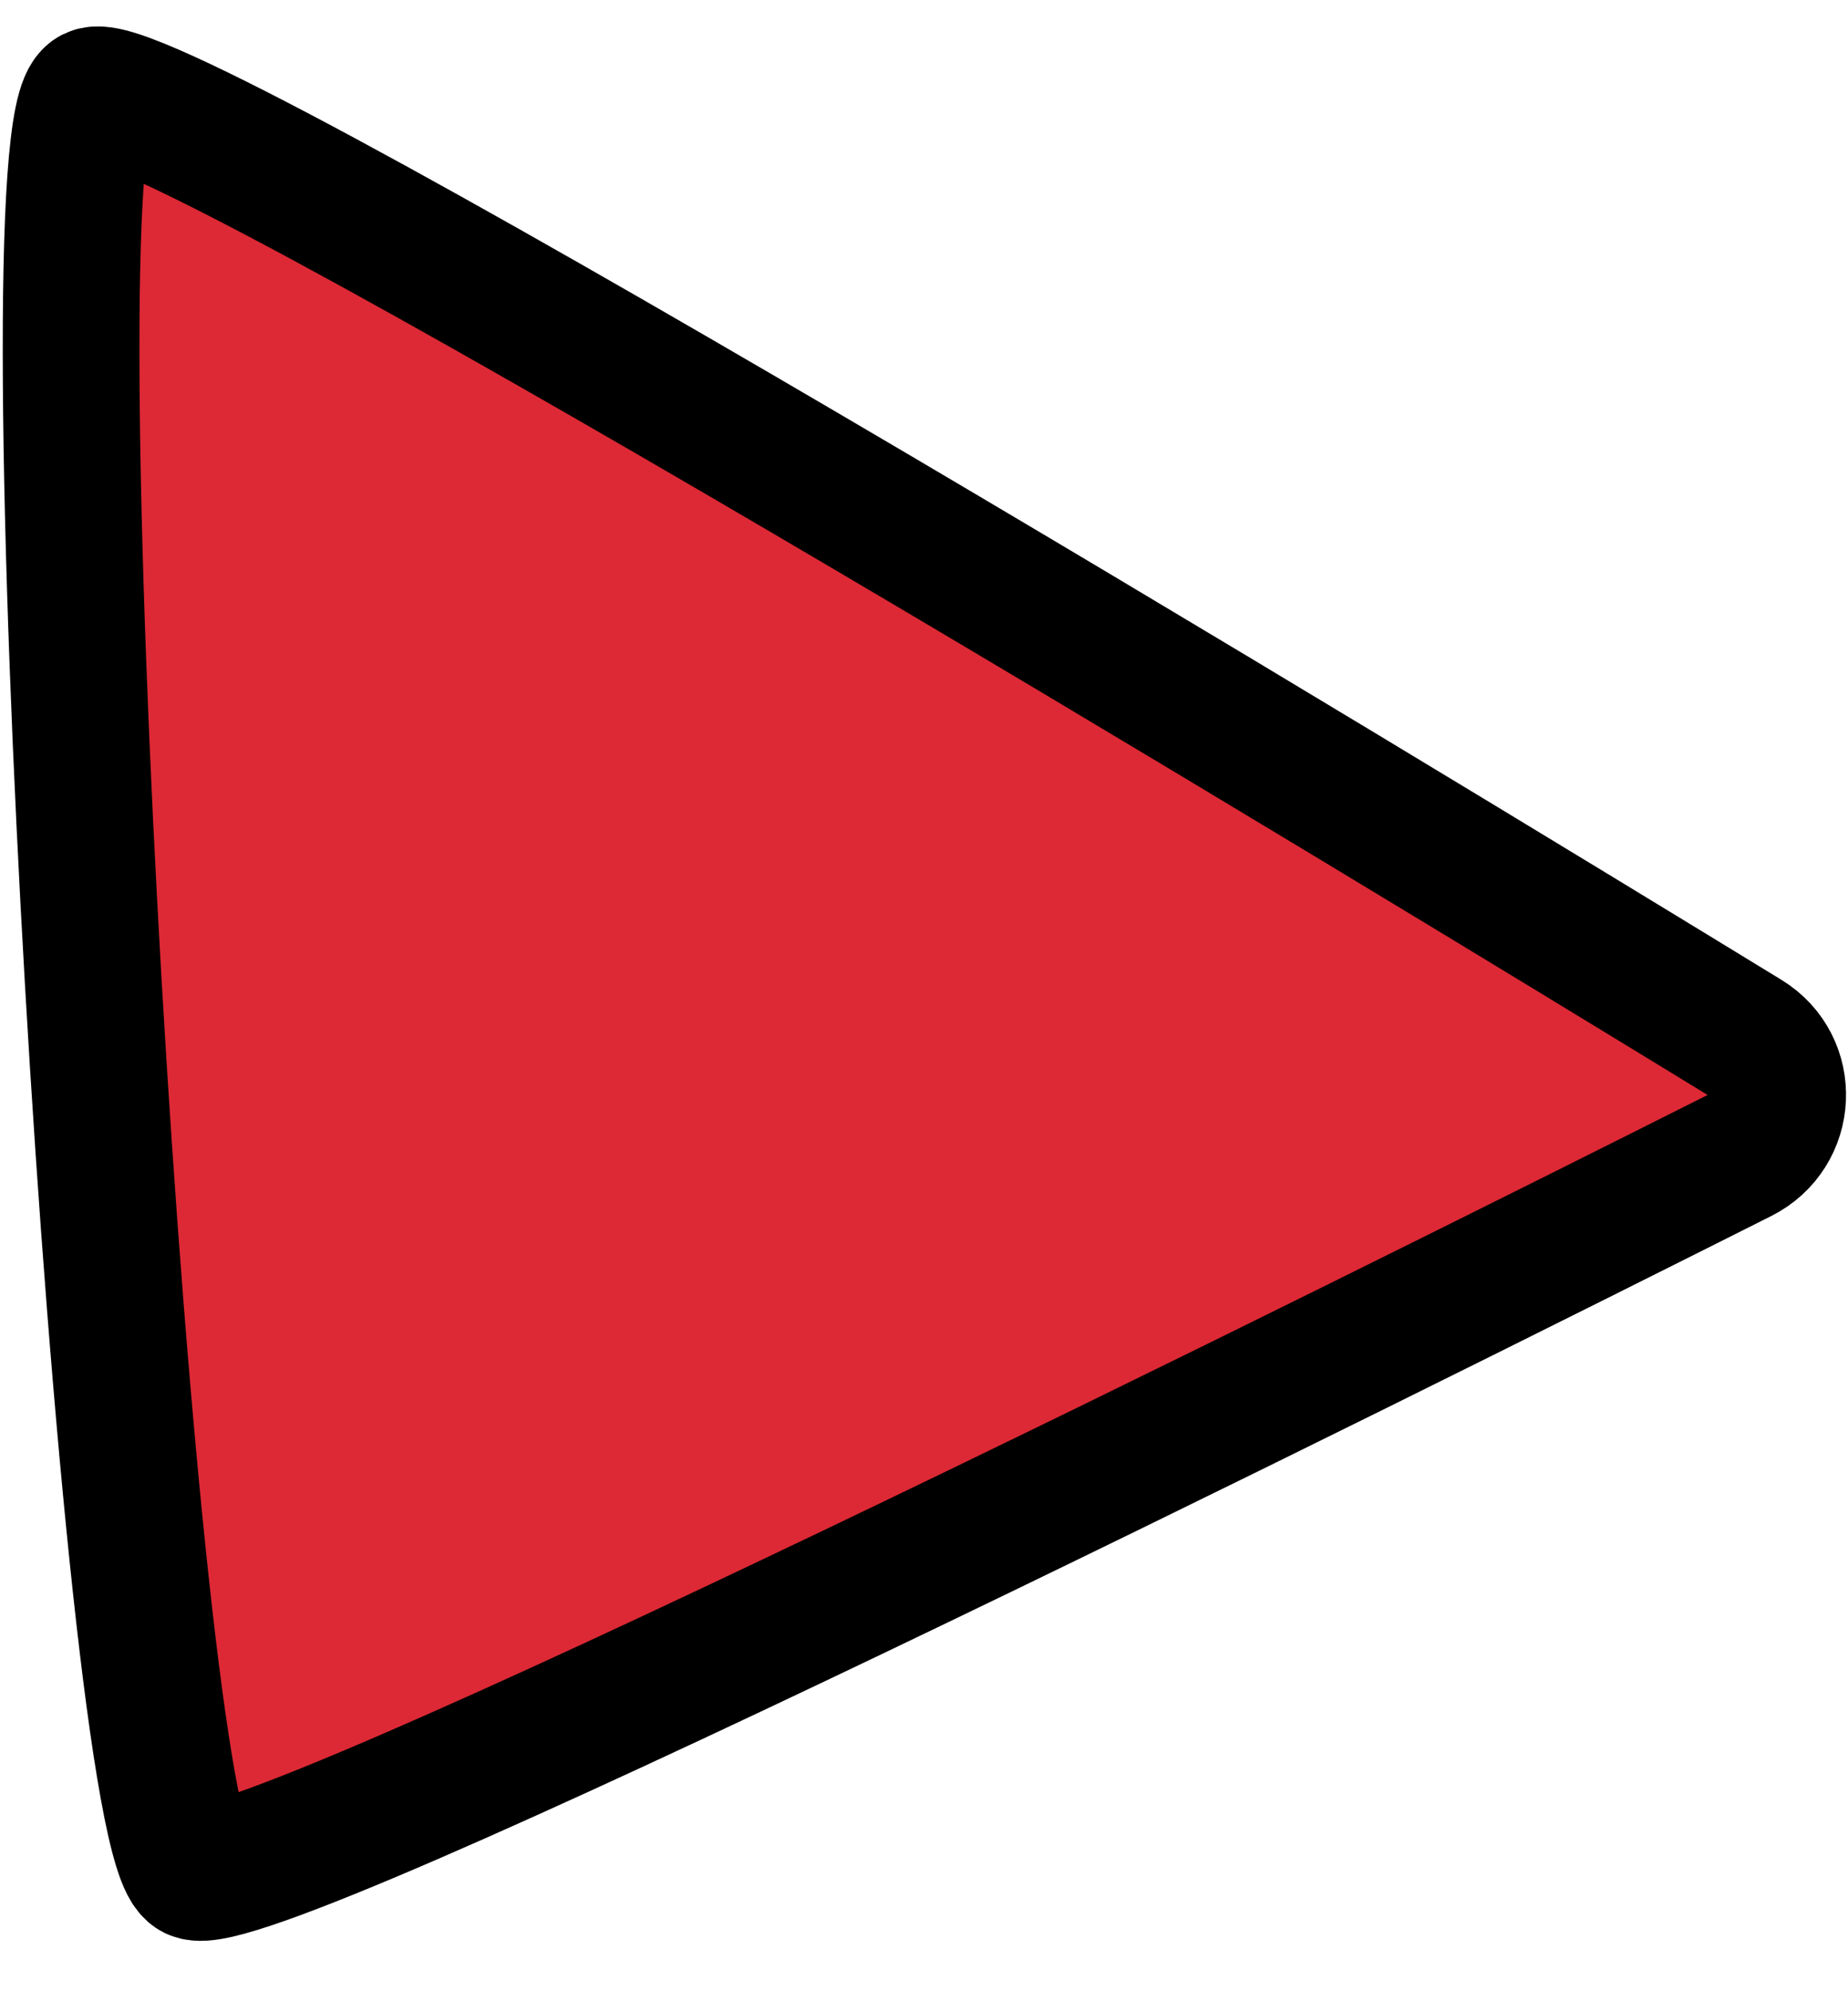 <svg width="26" height="28" viewBox="0 0 26 28" fill="none" xmlns="http://www.w3.org/2000/svg">
<path d="M1.313 1.344C0.364 1.815 1.788 25.845 2.737 26.316C3.536 26.713 19.455 18.771 24.487 16.241C25.15 15.908 25.194 14.985 24.561 14.598C19.407 11.447 2.12 0.943 1.313 1.344Z" fill="#DD2935" stroke="black" stroke-width="1.923"/>
</svg>
